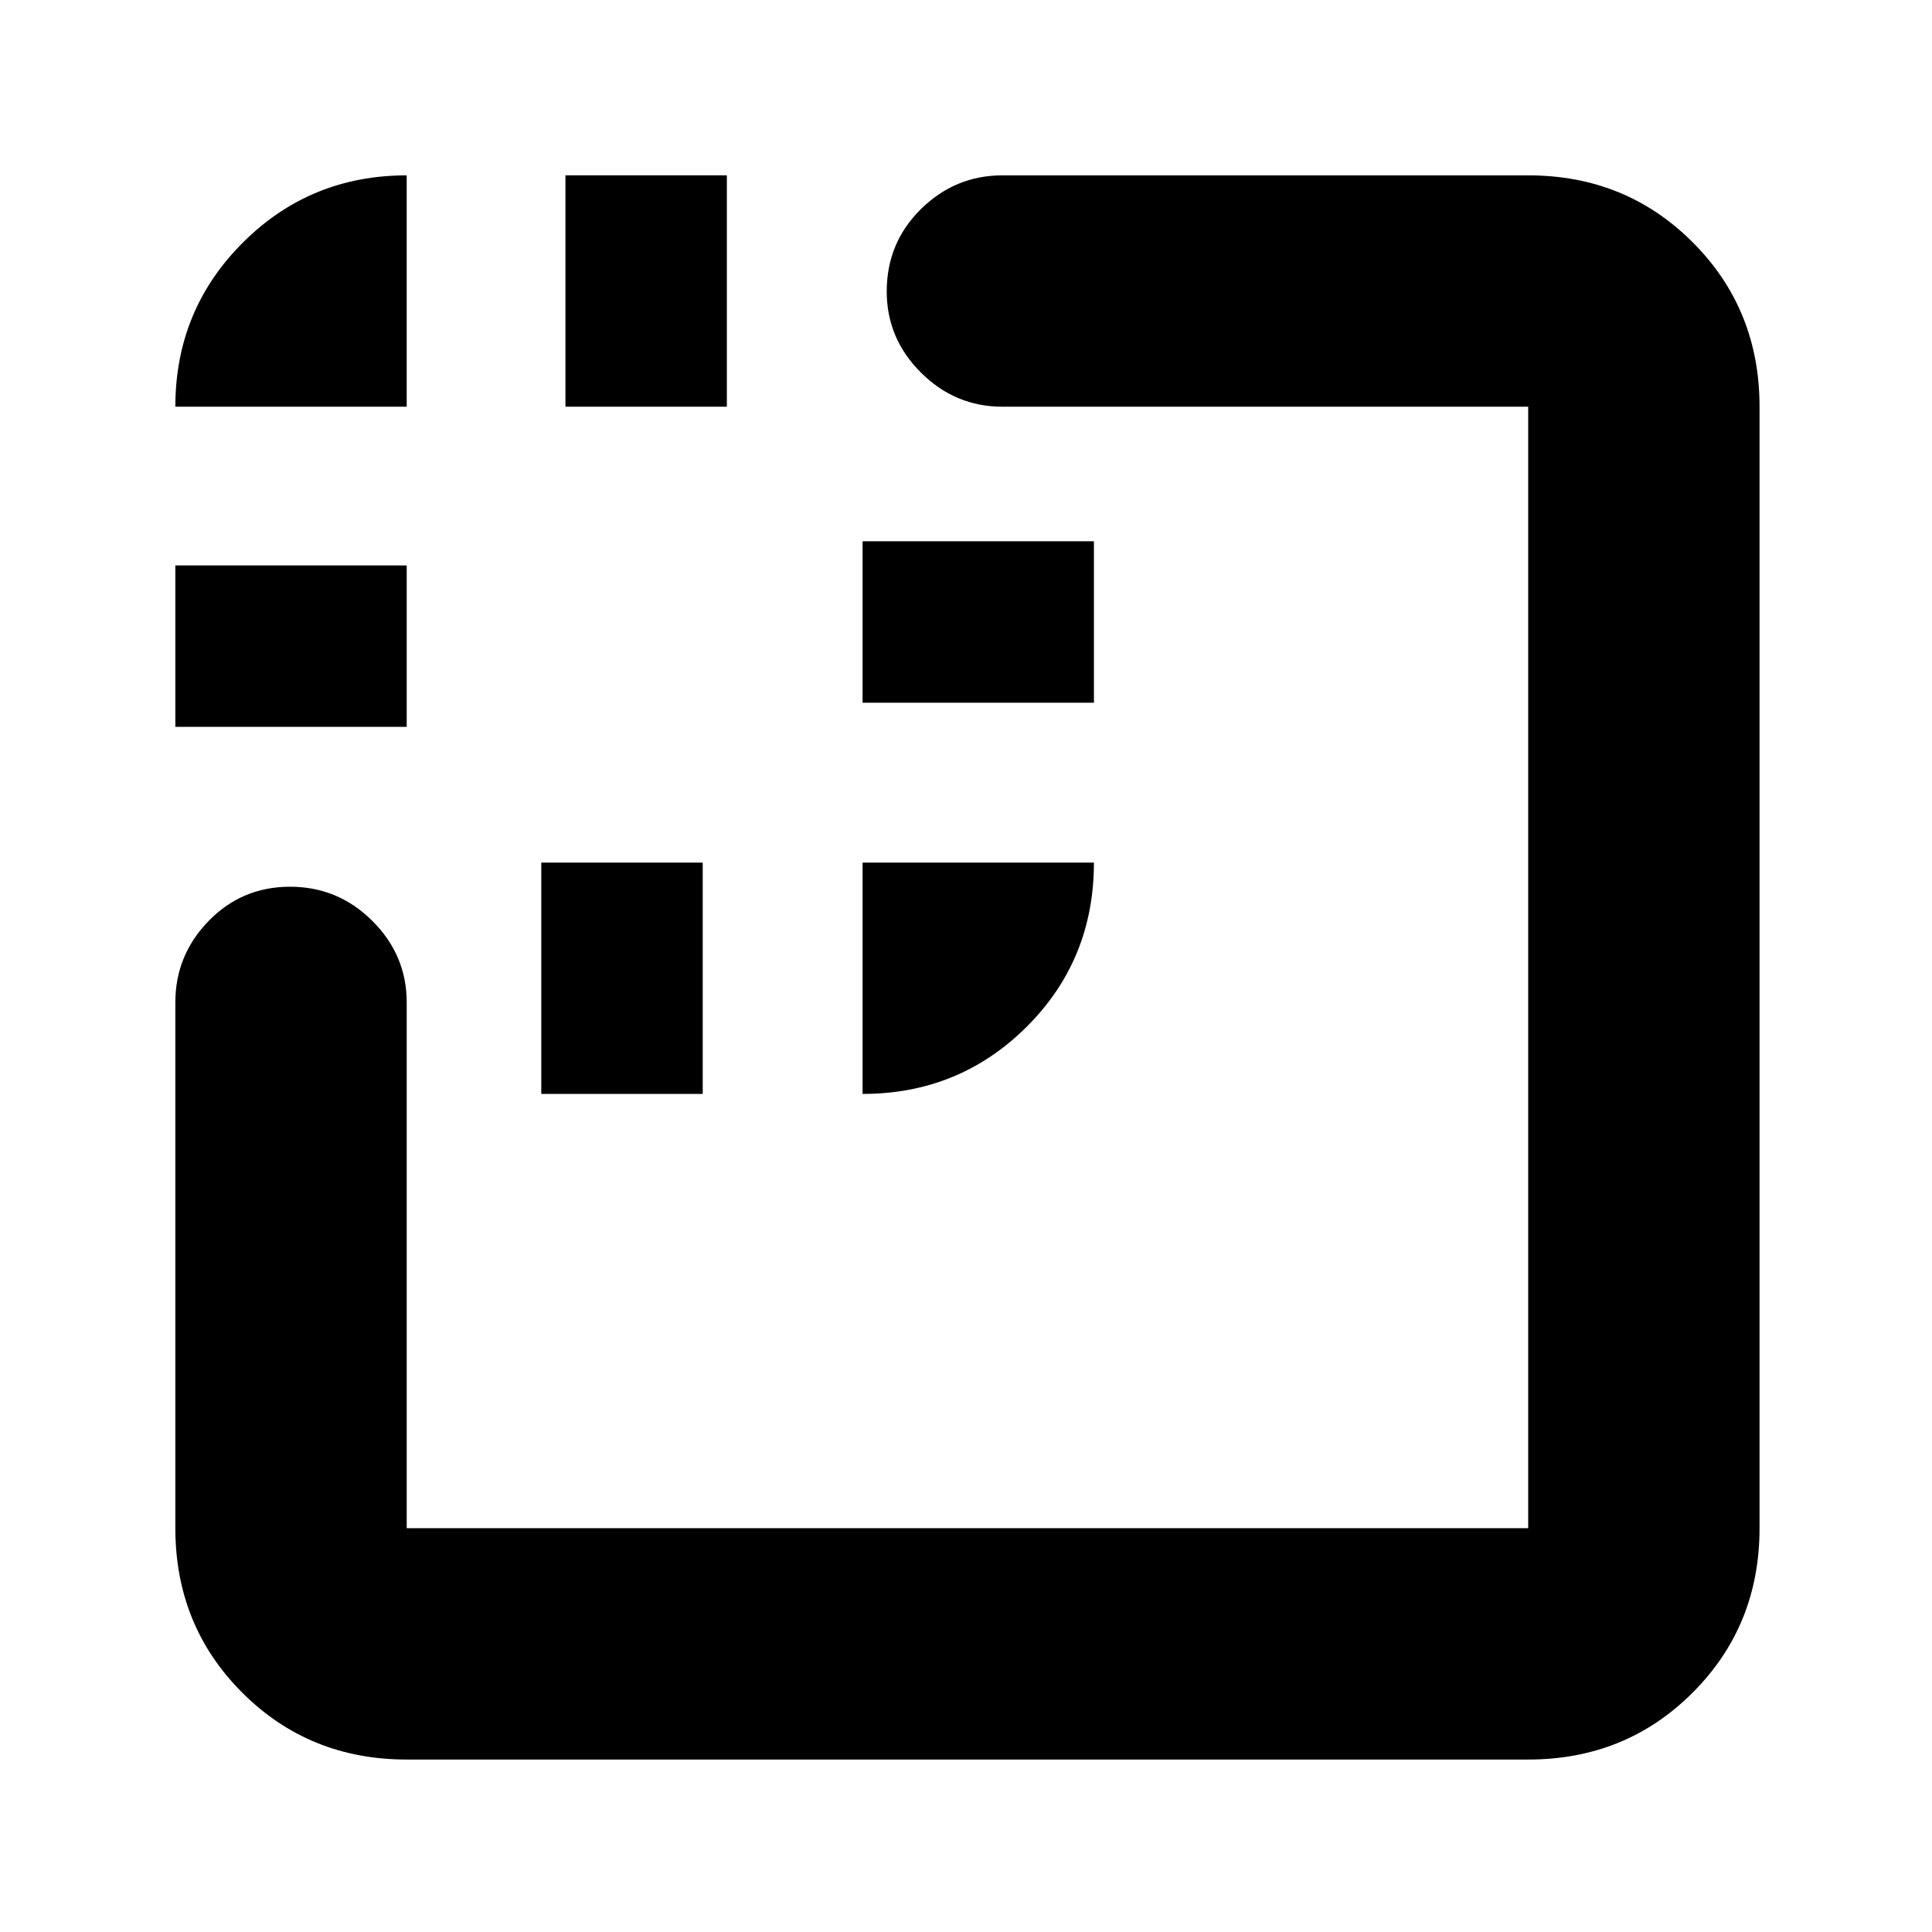 <svg xmlns="http://www.w3.org/2000/svg" height="20" viewBox="0 96 960 960" width="20"><path d="M87.13 457.174v-80.218h114.957v80.218H87.129Zm181.826 182.392V524.609h80.218v114.957h-80.218Zm12-341.479V183.129h80.218v114.958h-80.218Zm147.653 147.087v-80.218h114.957v80.218H428.609ZM202.087 970.306q-48.483 0-81.721-33.238-33.237-33.237-33.237-81.72V594.087q0-23.465 16.551-40.472 16.55-17.006 40.435-17.006 23.884 0 40.928 17.006 17.044 17.007 17.044 40.472v261.261h557.261V298.087H498.087q-23.465 0-40.472-16.947-17.006-16.946-17.006-40.322 0-24.167 17.006-40.928 17.007-16.761 40.472-16.761h261.261q48.483 0 81.72 33.237 33.238 33.238 33.238 81.721v557.261q0 48.483-33.238 81.72-33.237 33.238-81.72 33.238H202.087ZM87.129 298.087q0-48 33.479-81.479t81.479-33.479v114.958H87.129Zm341.48 341.479V524.609h114.957q0 48.348-33.479 81.652-33.479 33.305-81.478 33.305Z"/></svg>
